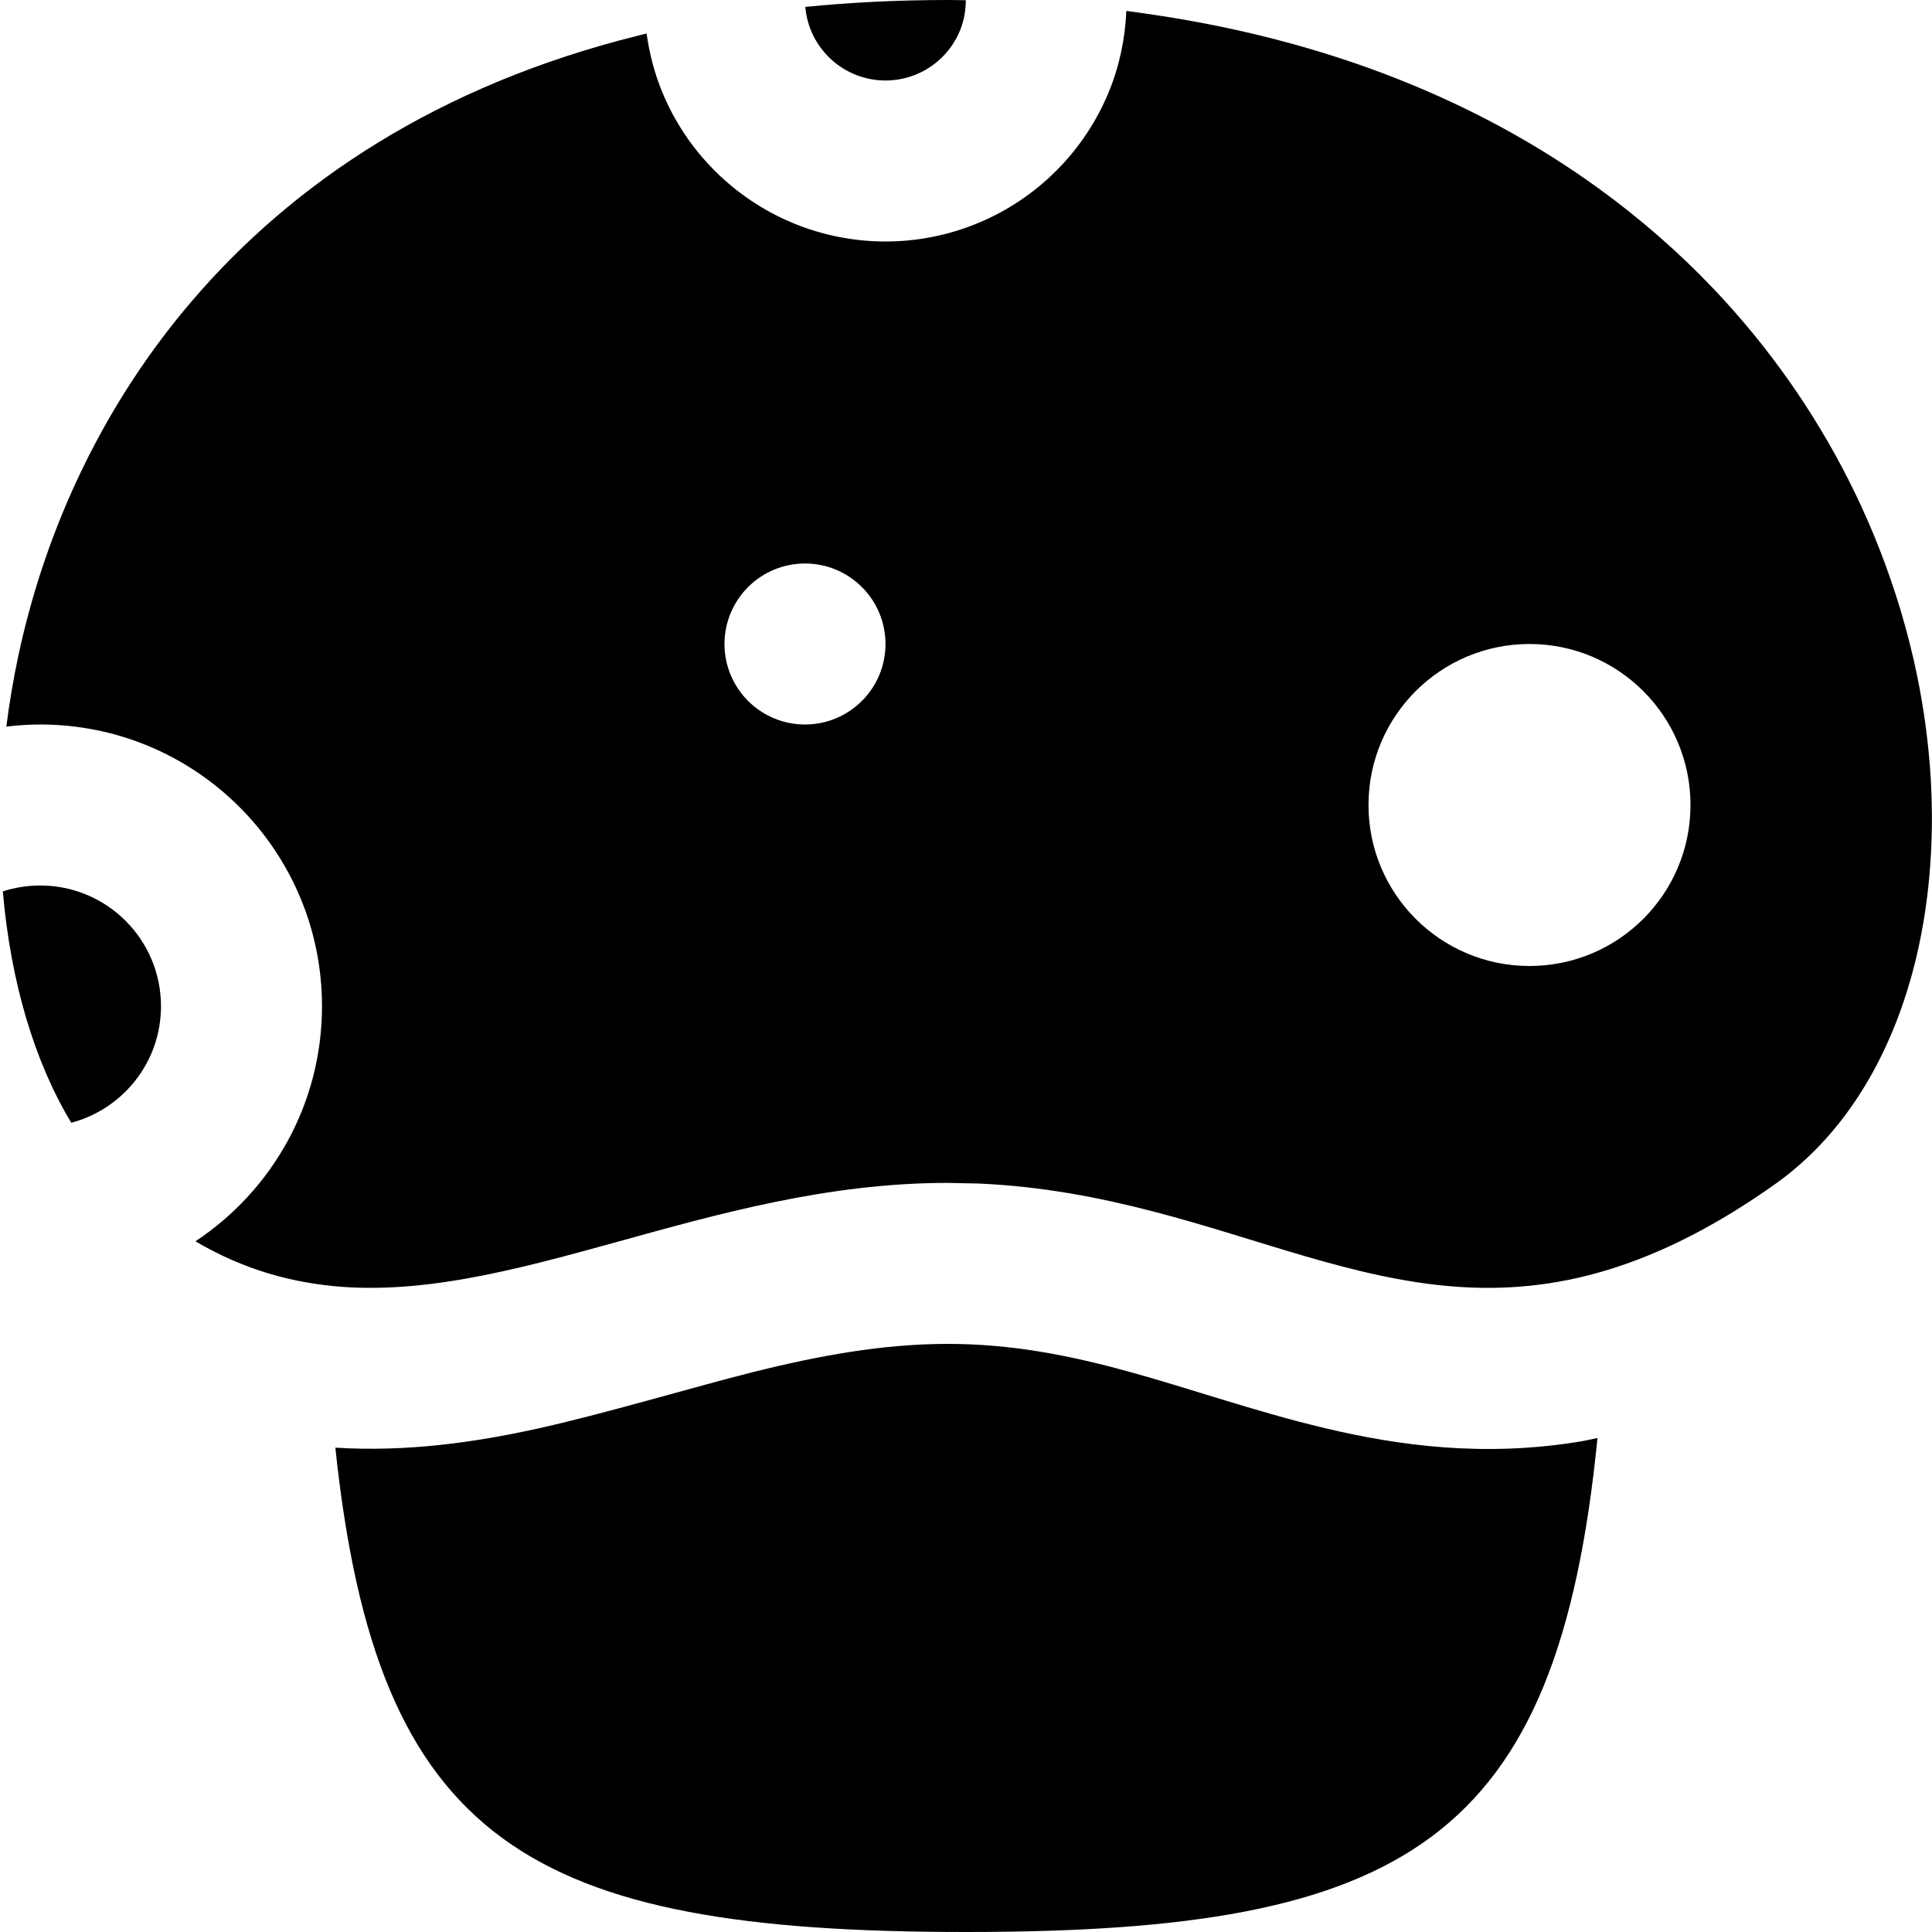 <svg width="256" height="256" viewBox="0 0 256 256" fill="none" xmlns="http://www.w3.org/2000/svg">
<path d="M125.572 178.073C133.944 178.073 141.536 179.545 149.457 181.719C153.535 182.838 157.414 184.059 161.822 185.406C166.061 186.702 170.743 188.091 175.572 189.24C185.406 191.578 196.684 193.099 209.374 191.01C210.145 190.884 210.906 190.693 211.676 190.542C206.375 244.014 186.376 256 127.999 256C70.092 255.999 49.932 244.207 44.437 191.823C54.038 192.422 63.094 191.081 71.103 189.323C79.878 187.397 92.19 183.71 99.686 181.833C108.713 179.574 117.092 178.074 125.572 178.073Z" fill="black"/>
<path fill-rule="evenodd" clip-rule="evenodd" d="M151.728 1.792C176.389 5.286 196.273 13.692 211.801 24.948C217.411 29.014 222.456 33.446 226.947 38.156C234.417 45.991 240.363 54.583 244.884 63.479C247.403 68.434 249.467 73.486 251.114 78.552C251.373 79.351 251.625 80.149 251.864 80.948C252.714 83.799 253.435 86.649 254.02 89.49C255.914 98.697 256.415 107.772 255.634 116.25C255.485 117.874 255.294 119.476 255.051 121.052C254.944 121.748 254.823 122.439 254.697 123.125C254.416 124.659 254.099 126.168 253.728 127.646C251.084 138.193 246.167 147.239 239.218 153.646C238.015 154.755 236.76 155.795 235.437 156.74C227.414 162.463 220.116 166.072 213.291 168.188C183.9 177.3 163.135 158.291 129.634 156.823L125.572 156.74C93.66 156.742 67.543 173.249 43.009 170.292C43.813 170.389 44.619 170.454 45.426 170.51C38.819 170.045 32.336 168.271 25.895 164.479C35.995 157.798 42.666 146.351 42.666 133.333C42.666 112.715 25.951 96 5.332 96C3.809 96 2.308 96.104 0.832 96.281C0.836 96.253 0.85 96.226 0.853 96.198C1.236 93.157 1.751 90.089 2.405 87.01C5.678 71.622 12.427 55.999 23.416 42.312C24.077 41.489 24.755 40.674 25.447 39.865C38.868 24.176 58.116 11.318 84.426 4.75C84.842 4.646 85.257 4.538 85.676 4.438C86.051 7.114 86.731 9.743 87.77 12.25C89.378 16.131 91.737 19.655 94.707 22.625C97.678 25.595 101.202 27.954 105.082 29.562C108.965 31.171 113.13 32 117.332 32C121.535 32 125.7 31.171 129.582 29.562C133.463 27.954 136.987 25.595 139.957 22.625C142.928 19.655 145.287 16.131 146.895 12.25C148.318 8.815 149.081 5.156 149.249 1.448C150.081 1.553 150.907 1.675 151.728 1.792ZM202.666 85.333C190.884 85.334 181.332 94.885 181.332 106.667C181.332 118.448 190.884 127.999 202.666 128C214.448 128 223.999 118.449 223.999 106.667C223.999 94.885 214.448 85.333 202.666 85.333ZM106.666 74.667C100.775 74.667 95.999 79.443 95.999 85.333C95.999 91.224 100.775 95.999 106.666 96C112.557 96 117.332 91.224 117.332 85.333C117.332 79.442 112.557 74.667 106.666 74.667Z" fill="black"/>
<path d="M5.332 117.333C14.169 117.333 21.332 124.497 21.332 133.333C21.332 140.745 16.287 146.953 9.447 148.771C4.589 140.757 1.403 130.087 0.374 118.115C1.935 117.606 3.602 117.333 5.332 117.333Z" fill="black"/>
<path d="M127.978 0.031C127.974 1.421 127.719 2.799 127.187 4.083C126.65 5.377 125.864 6.552 124.874 7.542C123.884 8.532 122.709 9.318 121.416 9.854C120.122 10.39 118.733 10.667 117.332 10.667C115.932 10.667 114.543 10.39 113.249 9.854C111.955 9.318 110.781 8.532 109.791 7.542C108.801 6.552 108.014 5.377 107.478 4.083C107.059 3.072 106.801 2.004 106.707 0.917C112.699 0.318 118.987 0 125.572 0C126.378 0 127.181 0.022 127.978 0.031Z" fill="black"/>
</svg>
